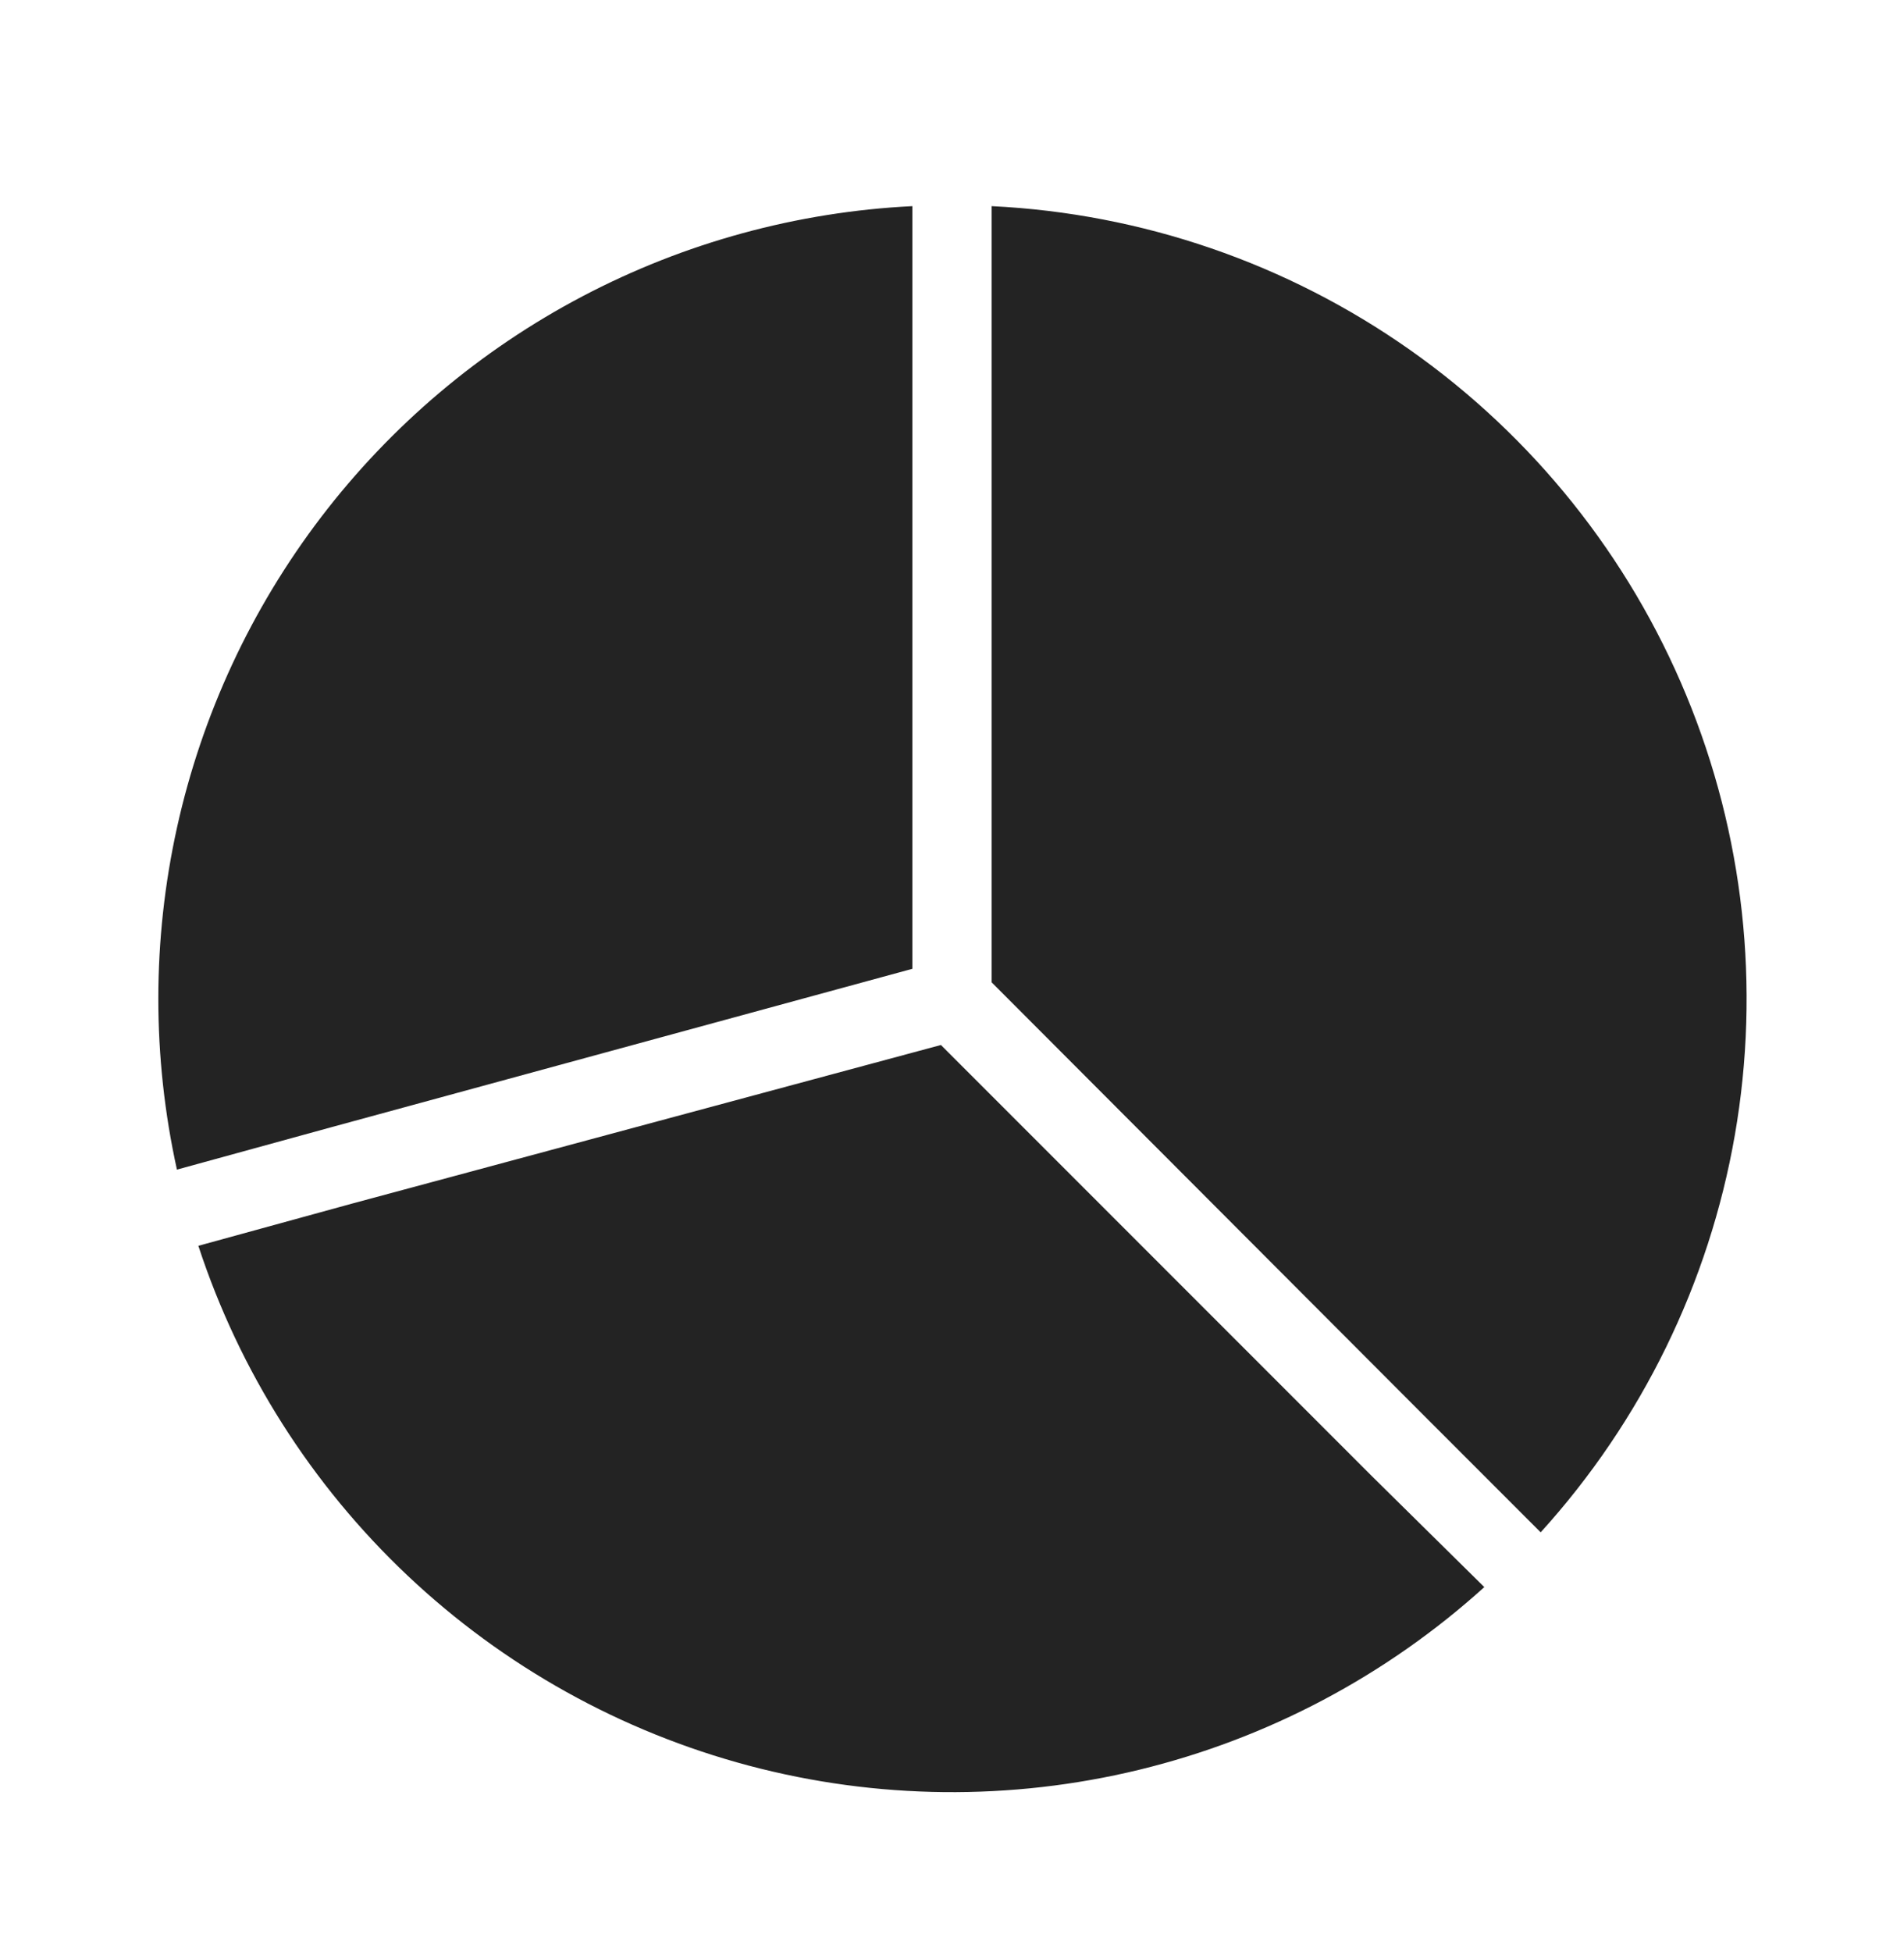<svg width="40" height="41" viewBox="0 0 40 41" fill="none" xmlns="http://www.w3.org/2000/svg">
<path d="M19.167 4.329V20.345L6.933 23.679L3.717 24.562C3.195 22.195 3.196 19.743 3.719 17.377C4.242 15.01 5.276 12.786 6.746 10.86C8.217 8.934 10.091 7.351 12.236 6.223C14.381 5.095 16.746 4.449 19.167 4.329ZM20.833 4.329V20.629L30 29.812L32.367 32.179C34.49 29.84 35.905 26.945 36.447 23.833C36.988 20.72 36.634 17.518 35.425 14.599C34.217 11.68 32.203 9.165 29.62 7.347C27.036 5.528 23.989 4.482 20.833 4.329ZM28.817 30.995L19.767 21.945L7.383 25.279L4.167 26.162C5.032 28.801 6.543 31.181 8.563 33.088C10.582 34.994 13.046 36.365 15.73 37.078C18.414 37.79 21.234 37.82 23.933 37.165C26.631 36.51 29.124 35.191 31.183 33.329L28.817 30.995Z" fill="#232323"/>
</svg>
